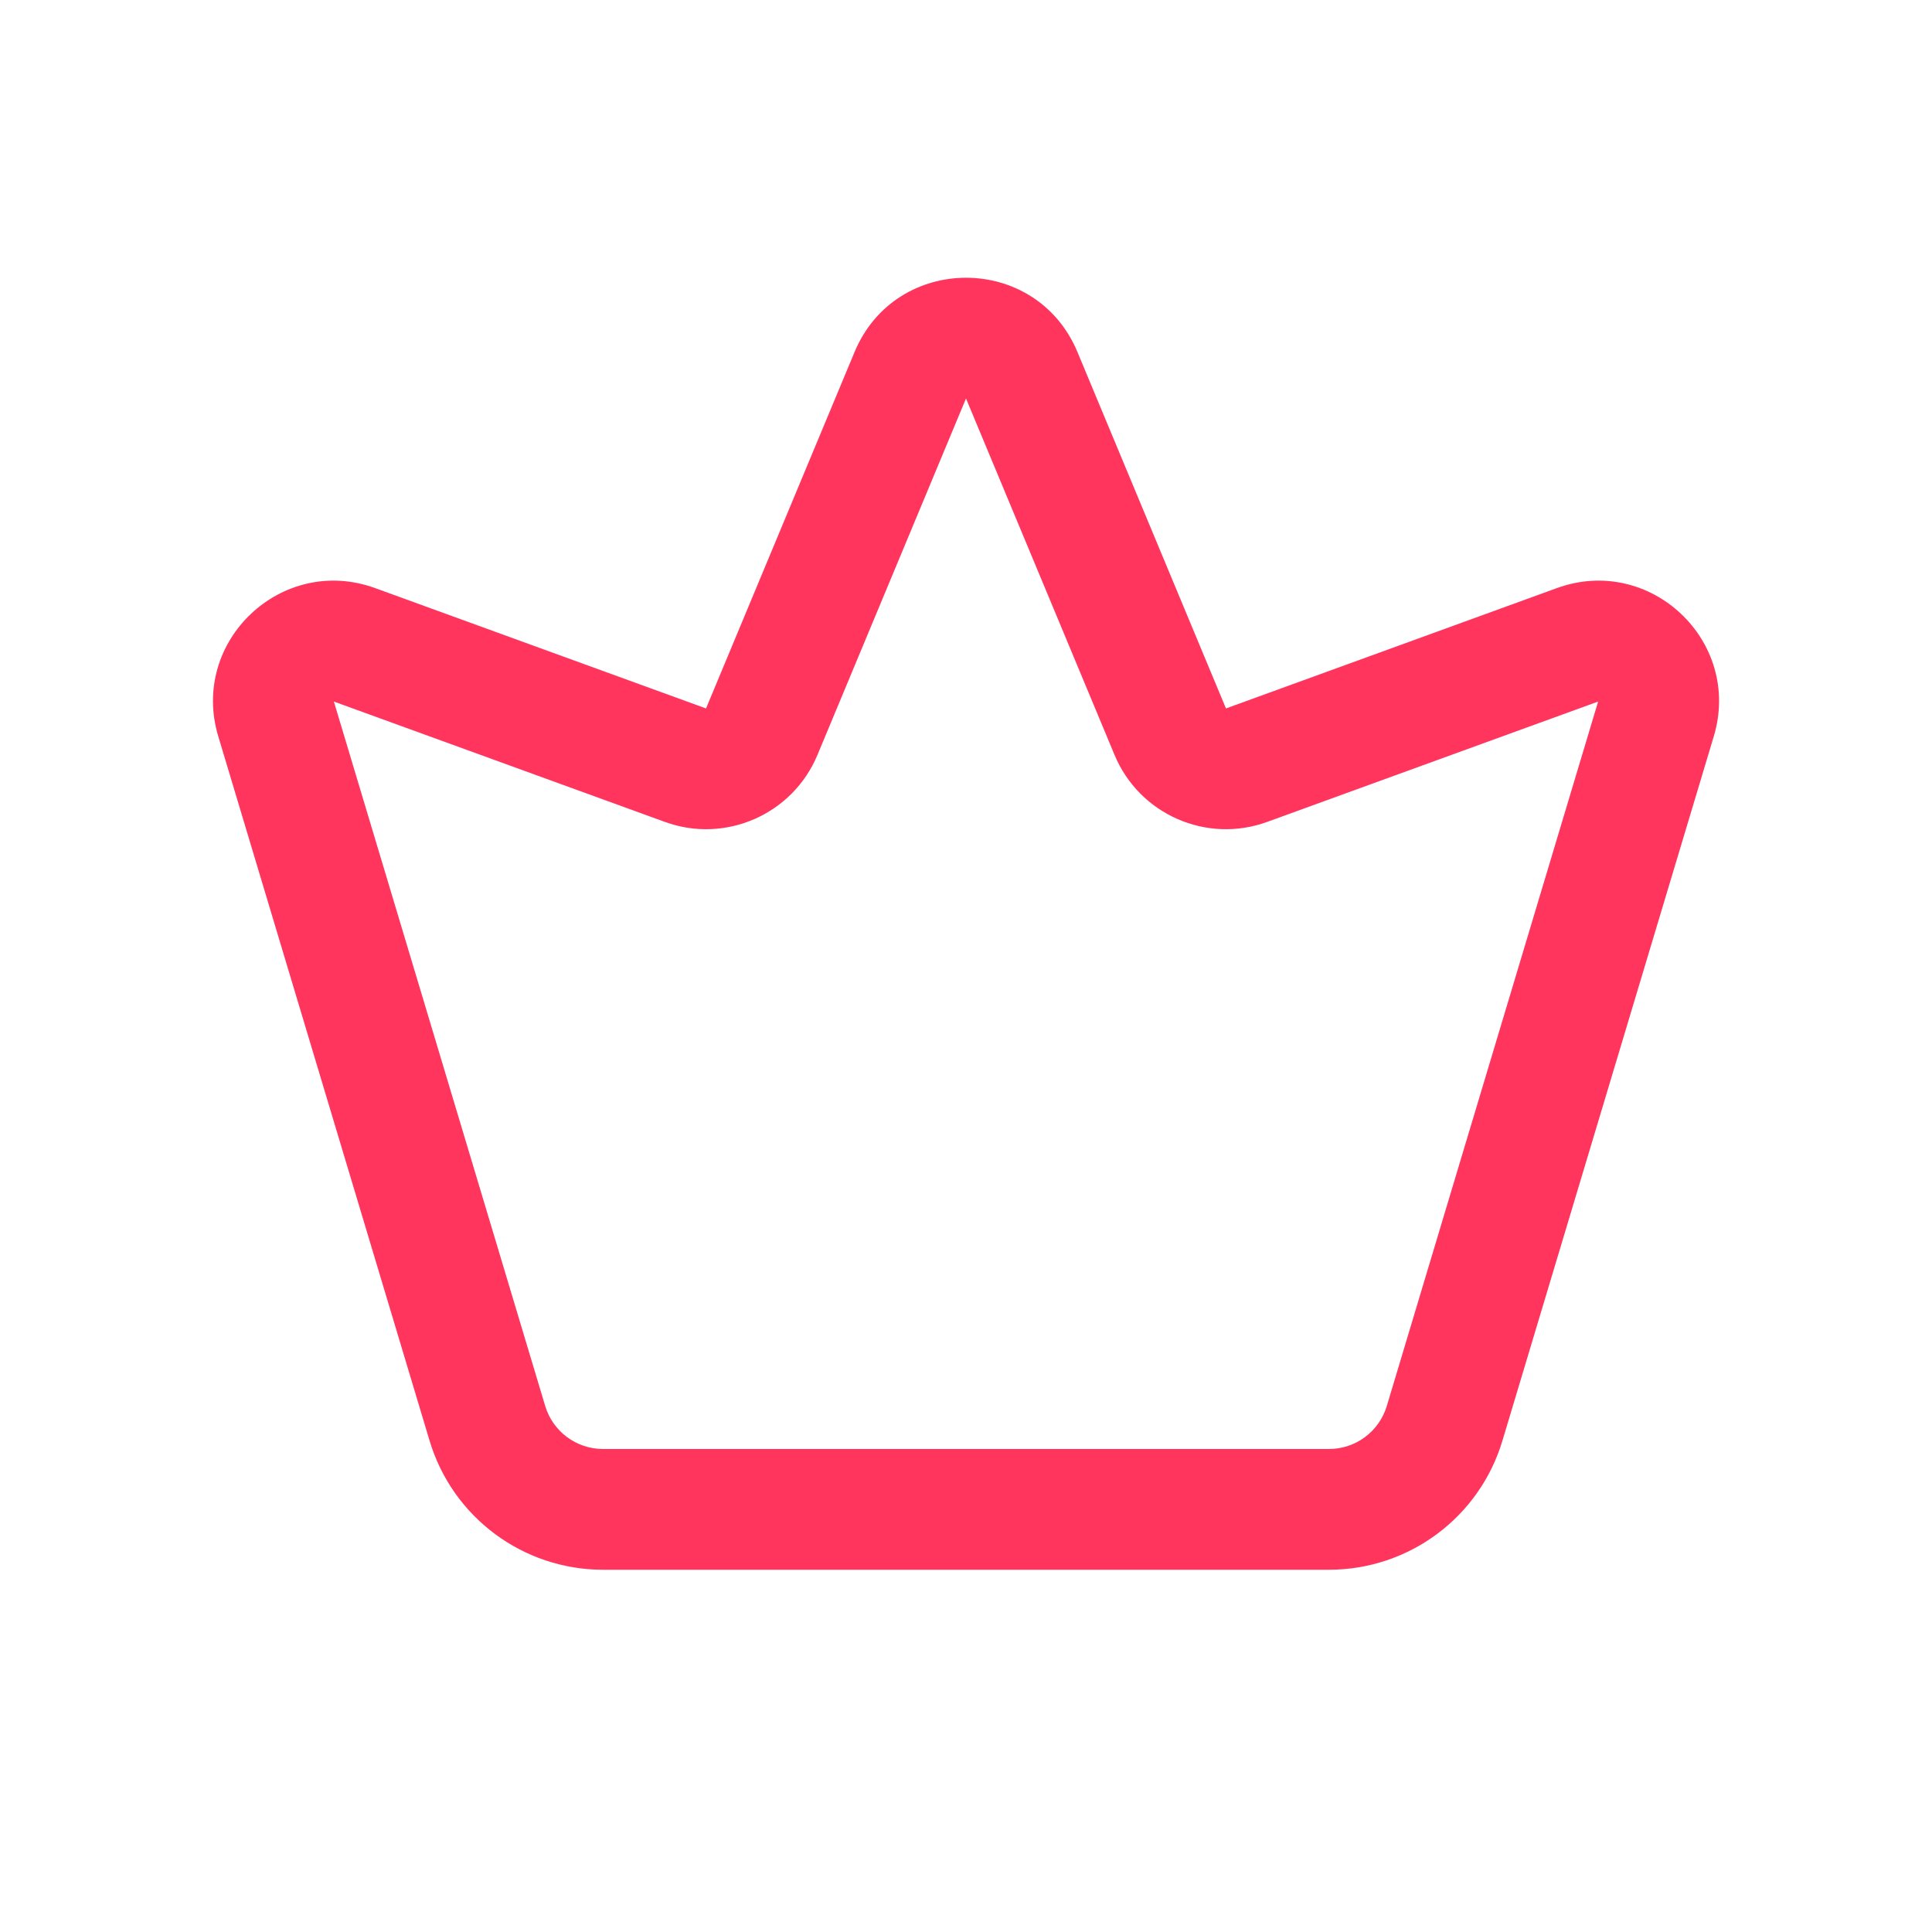 <svg width="32" height="32" viewBox="0 0 32 32" fill="none" xmlns="http://www.w3.org/2000/svg">
<path fill-rule="evenodd" clip-rule="evenodd" d="M14.154 5.831C14.838 4.19 17.162 4.19 17.846 5.831L20.306 11.734L25.786 9.741C27.332 9.179 28.858 10.62 28.386 12.195L24.885 23.862C24.505 25.131 23.337 26 22.012 26H9.988C8.663 26 7.495 25.131 7.115 23.862L3.615 12.195C3.142 10.62 4.668 9.179 6.214 9.741L11.694 11.734L14.154 5.831ZM16 6.6L13.54 12.503C13.129 13.49 12.015 13.979 11.011 13.613L5.53 11.62L9.03 23.287C9.157 23.71 9.546 24 9.988 24H22.012C22.454 24 22.843 23.71 22.97 23.287L26.47 11.62L20.989 13.613C19.985 13.979 18.871 13.49 18.46 12.503L16 6.6Z" fill="#FF355E"/>
</svg>
